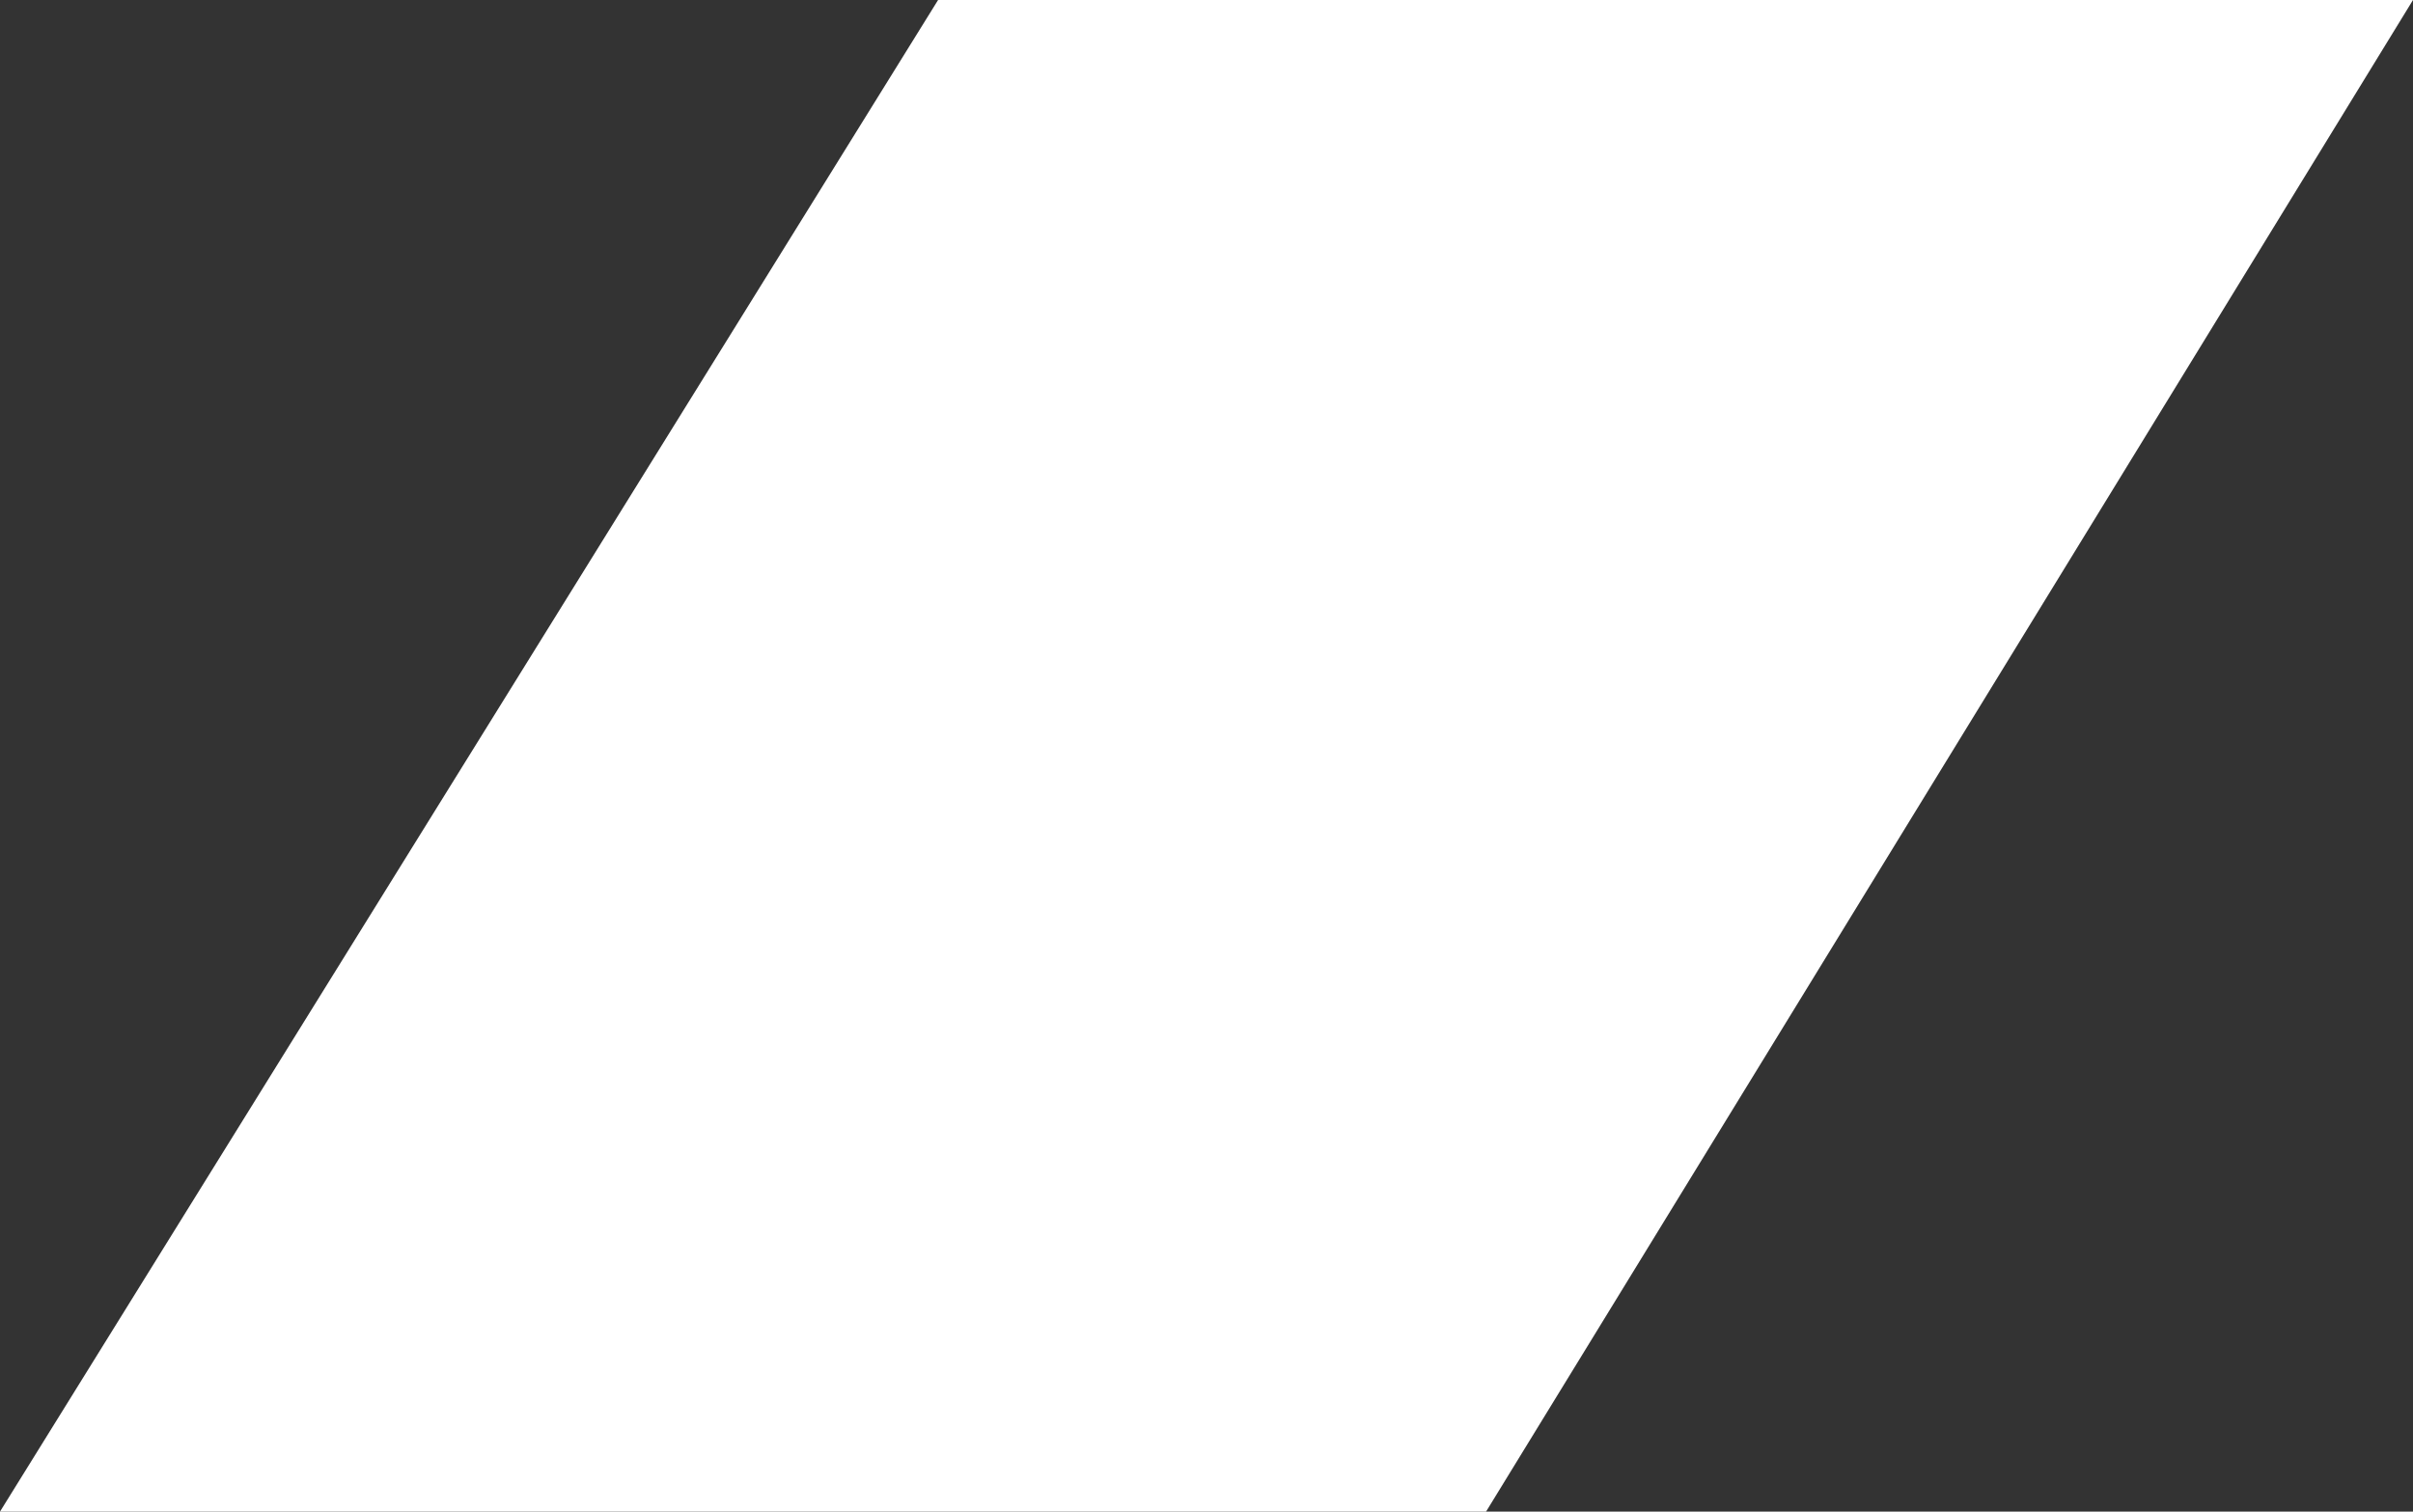 <?xml version="1.0" encoding="UTF-8"?><svg id="Layer_1" xmlns="http://www.w3.org/2000/svg" viewBox="0 0 12.99 8.14"><rect x="0" y="0" width="12.99" height="8.14" fill="#333333" stroke="none"/><defs><style>.cls-1{fill:#fff;}</style></defs><path id="Path_2716" class="cls-1" d="m5.05,0h7.94l-4.99,8.14H0L5.05,0Z"/></svg>
